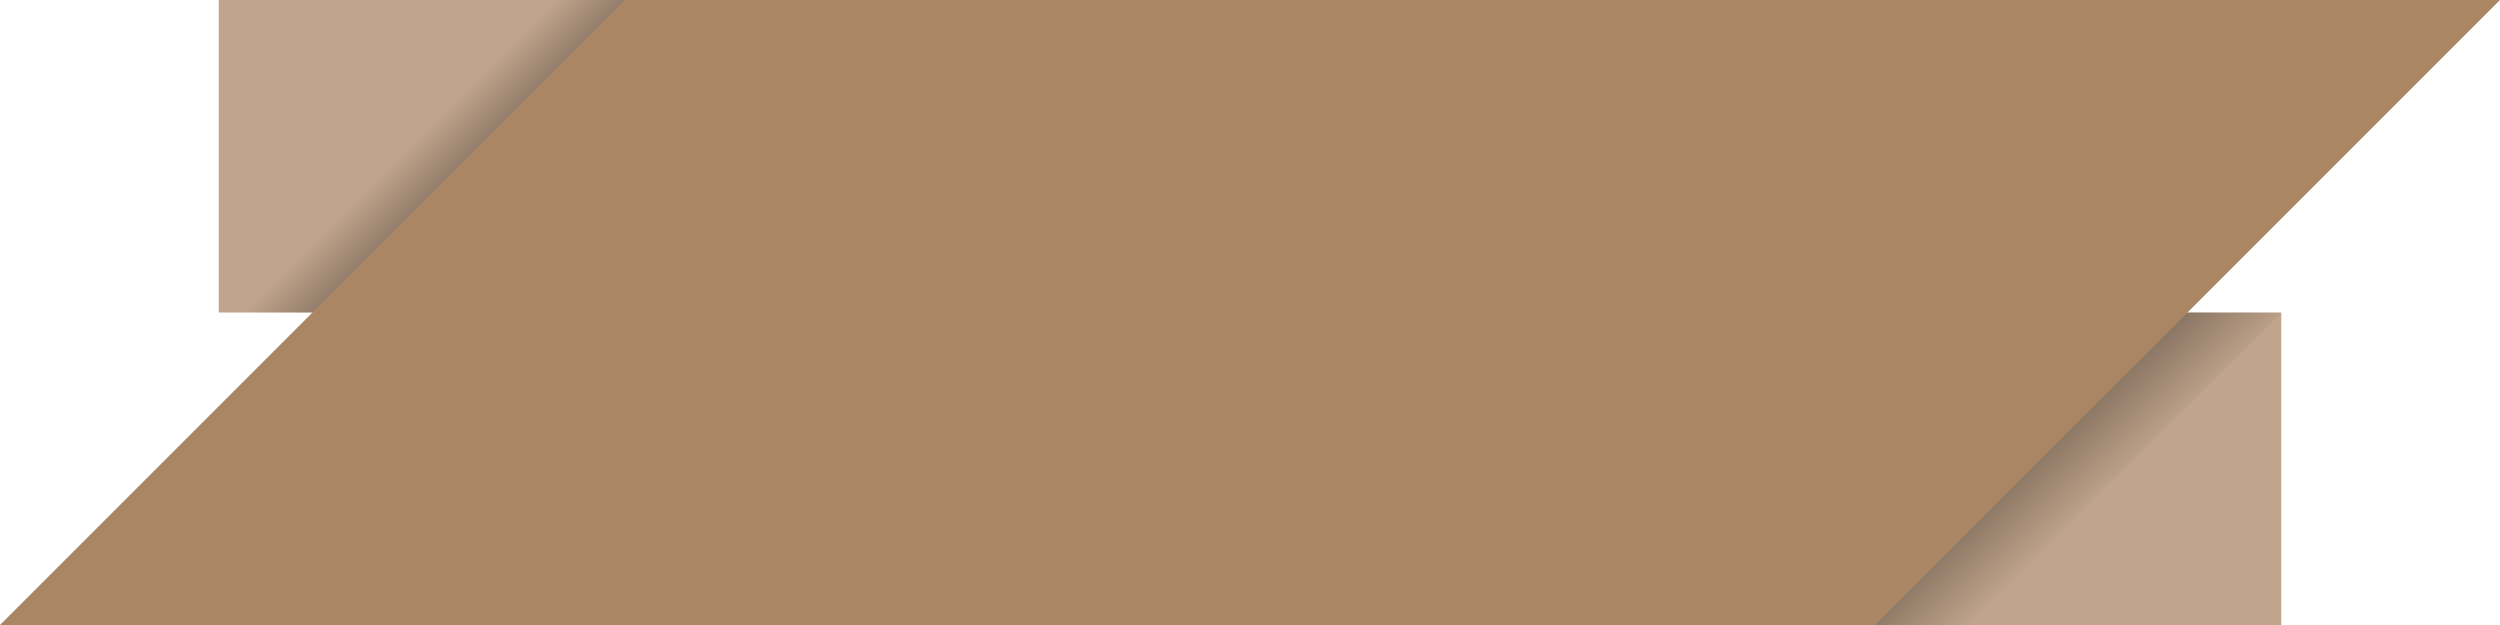 <svg width="160" height="40" viewBox="0 0 160 40" fill="none" xmlns="http://www.w3.org/2000/svg">
<rect x="106" y="20" width="40" height="20" fill="#AA8664" fill-opacity="0.75"/>
<rect x="14" width="40" height="20" fill="#AA8664" fill-opacity="0.75"/>
<path d="M34 0H94L74 20H14L34 0Z" fill="url(#paint0_linear)"/>
<path d="M86 20H146L126 40H66L86 20Z" fill="url(#paint1_linear)"/>
<path d="M40 0H160L120 40H0L40 0Z" fill="#AA8664"/>
<defs>
<linearGradient id="paint0_linear" x1="25.5" y1="10" x2="35.5" y2="20" gradientUnits="userSpaceOnUse">
<stop stop-opacity="0"/>
<stop offset="1"/>
</linearGradient>
<linearGradient id="paint1_linear" x1="124.5" y1="17.5" x2="136.5" y2="30" gradientUnits="userSpaceOnUse">
<stop/>
<stop offset="1" stop-opacity="0"/>
</linearGradient>
</defs>
</svg>

